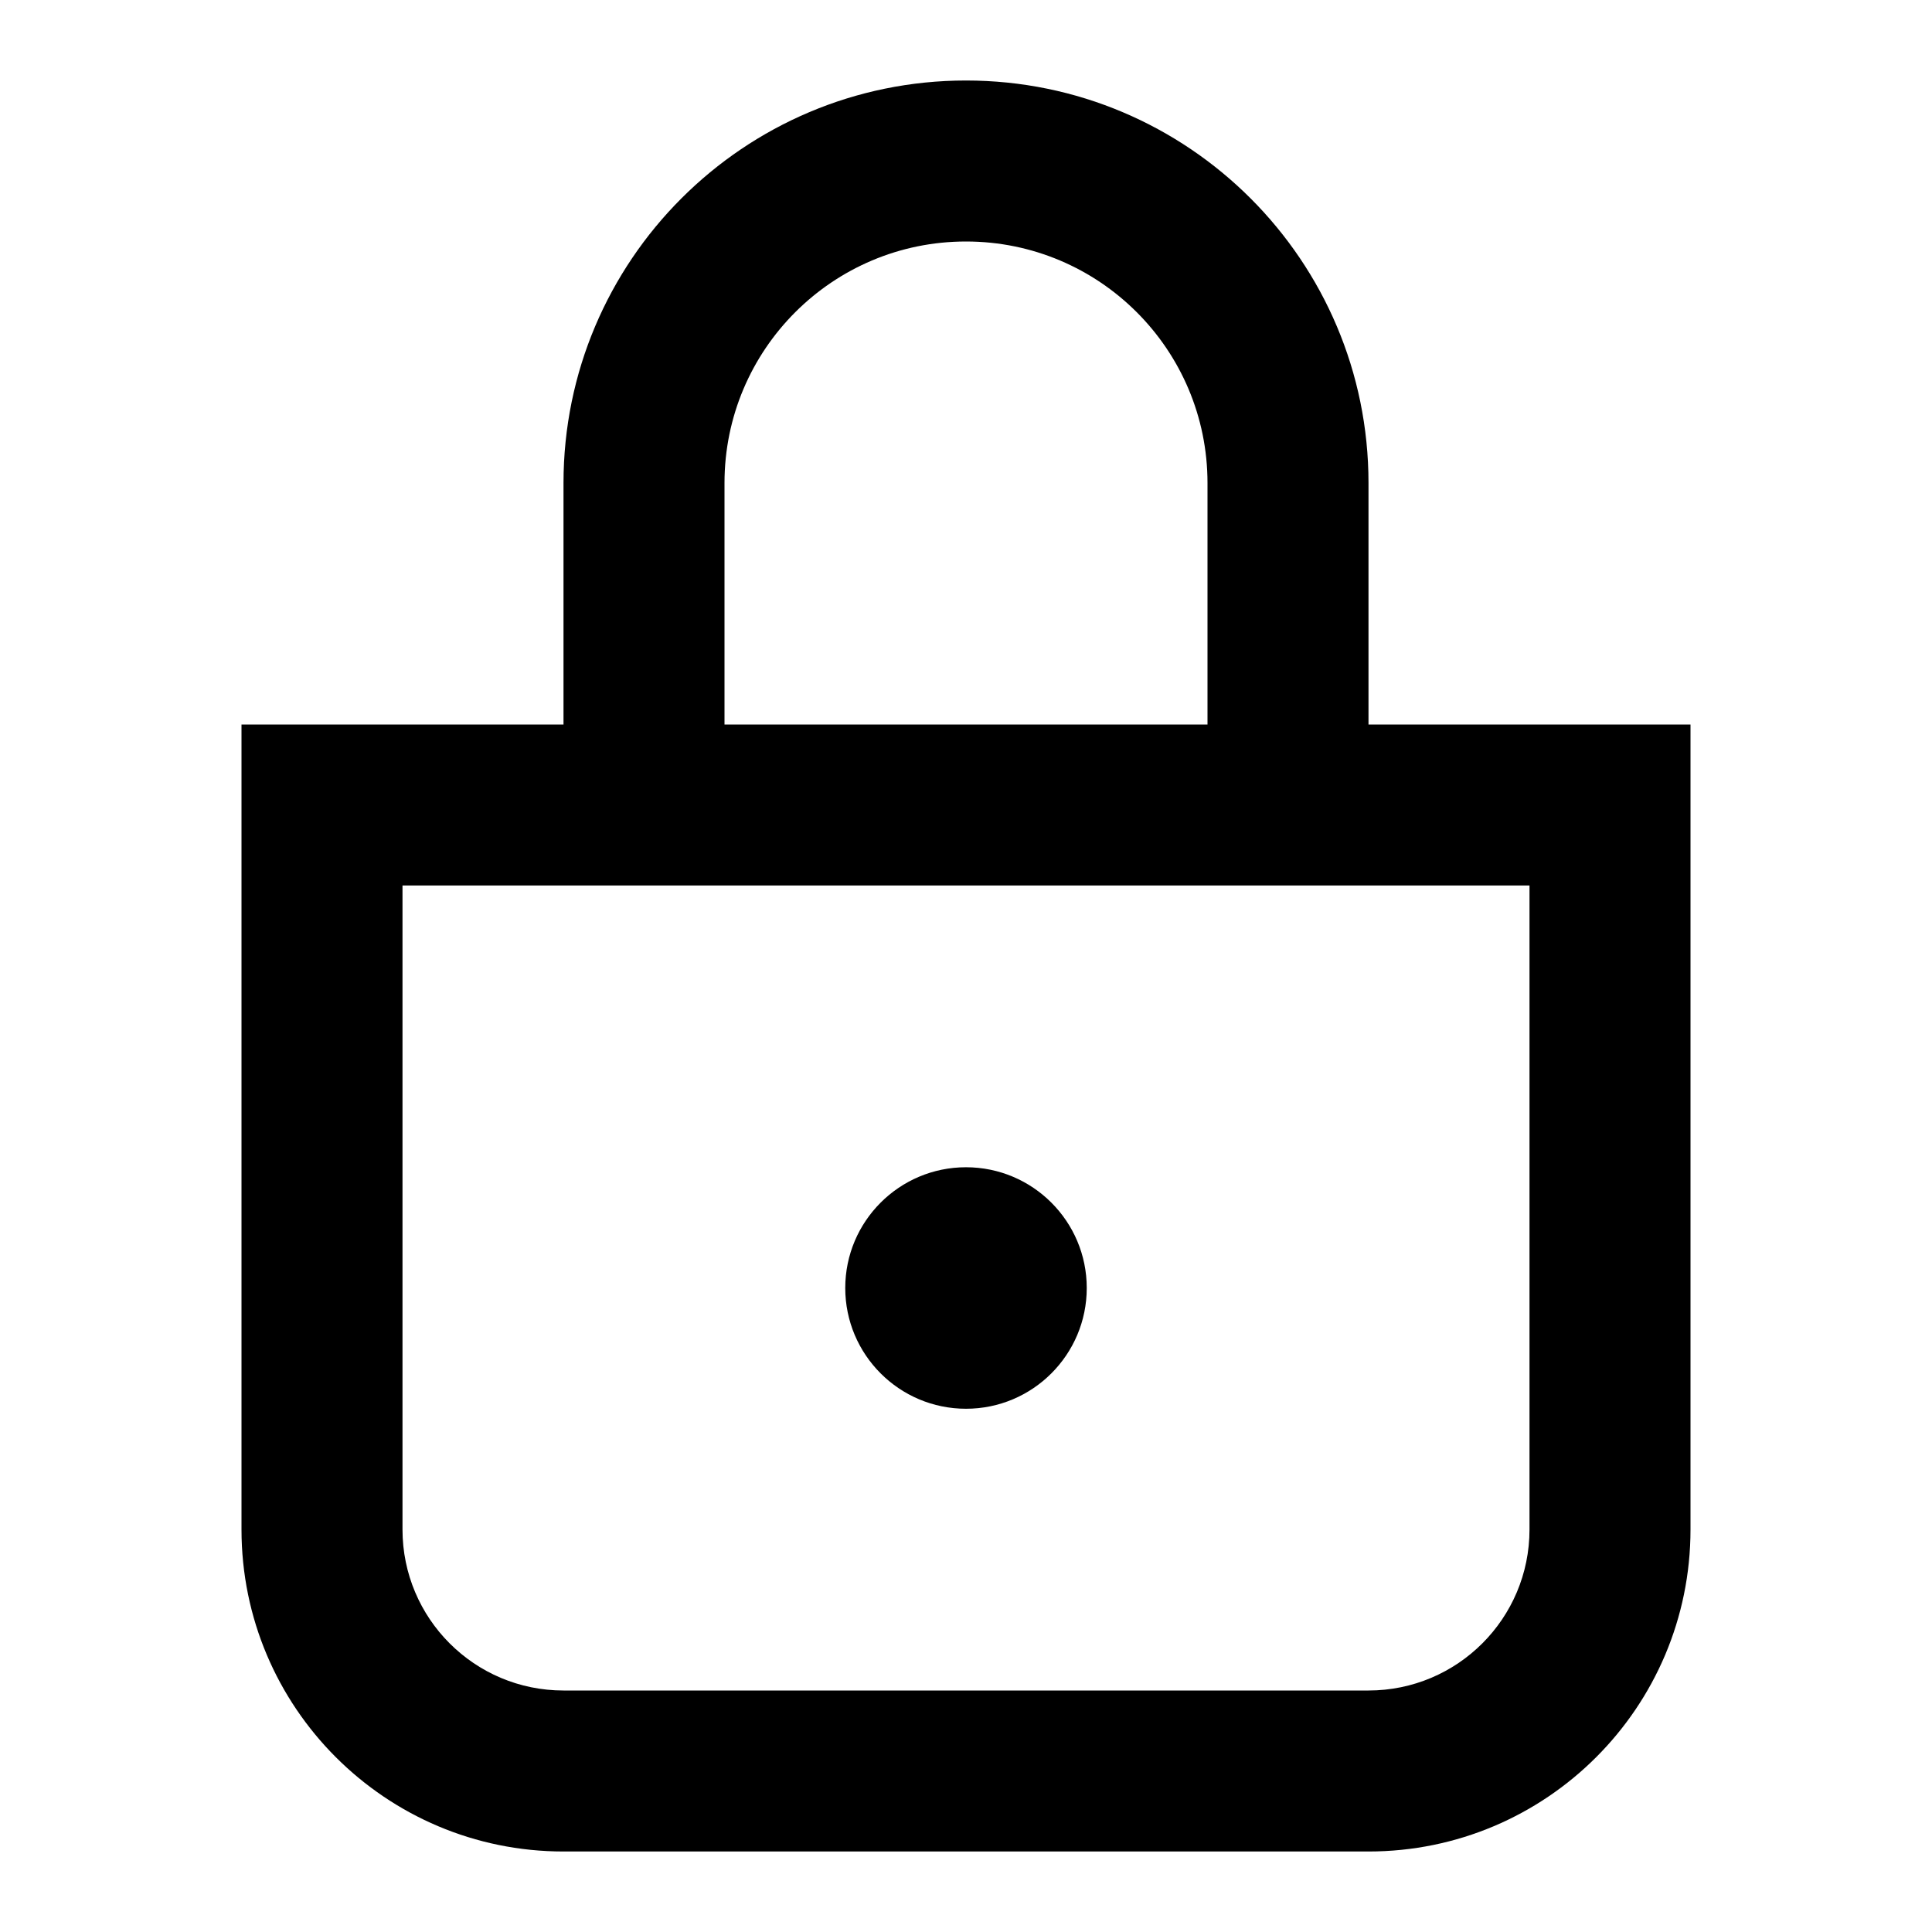 <svg width="24" height="24" viewBox="0 0 24 24" fill="none" xmlns="http://www.w3.org/2000/svg">
<path fill-rule="evenodd" clip-rule="evenodd" d="M5 11L16 11H17L19 11V19C19 20.105 18.105 21 17 21H7C5.895 21 5 20.105 5 19V11ZM17 6V9H19H21V11V19C21 21.209 19.209 23 17 23H7C4.791 23 3 21.209 3 19V11V9H5H7L7 6C7 3.239 9.239 1 12 1C14.761 1 17 3.239 17 6ZM15 6V9L9 9L9 6C9 4.343 10.343 3 12 3C13.657 3 15 4.343 15 6ZM12 17.5C12.828 17.5 13.5 16.828 13.5 16C13.5 15.172 12.828 14.5 12 14.5C11.172 14.5 10.5 15.172 10.5 16C10.5 16.828 11.172 17.5 12 17.5Z" fill="black"/>
</svg>
